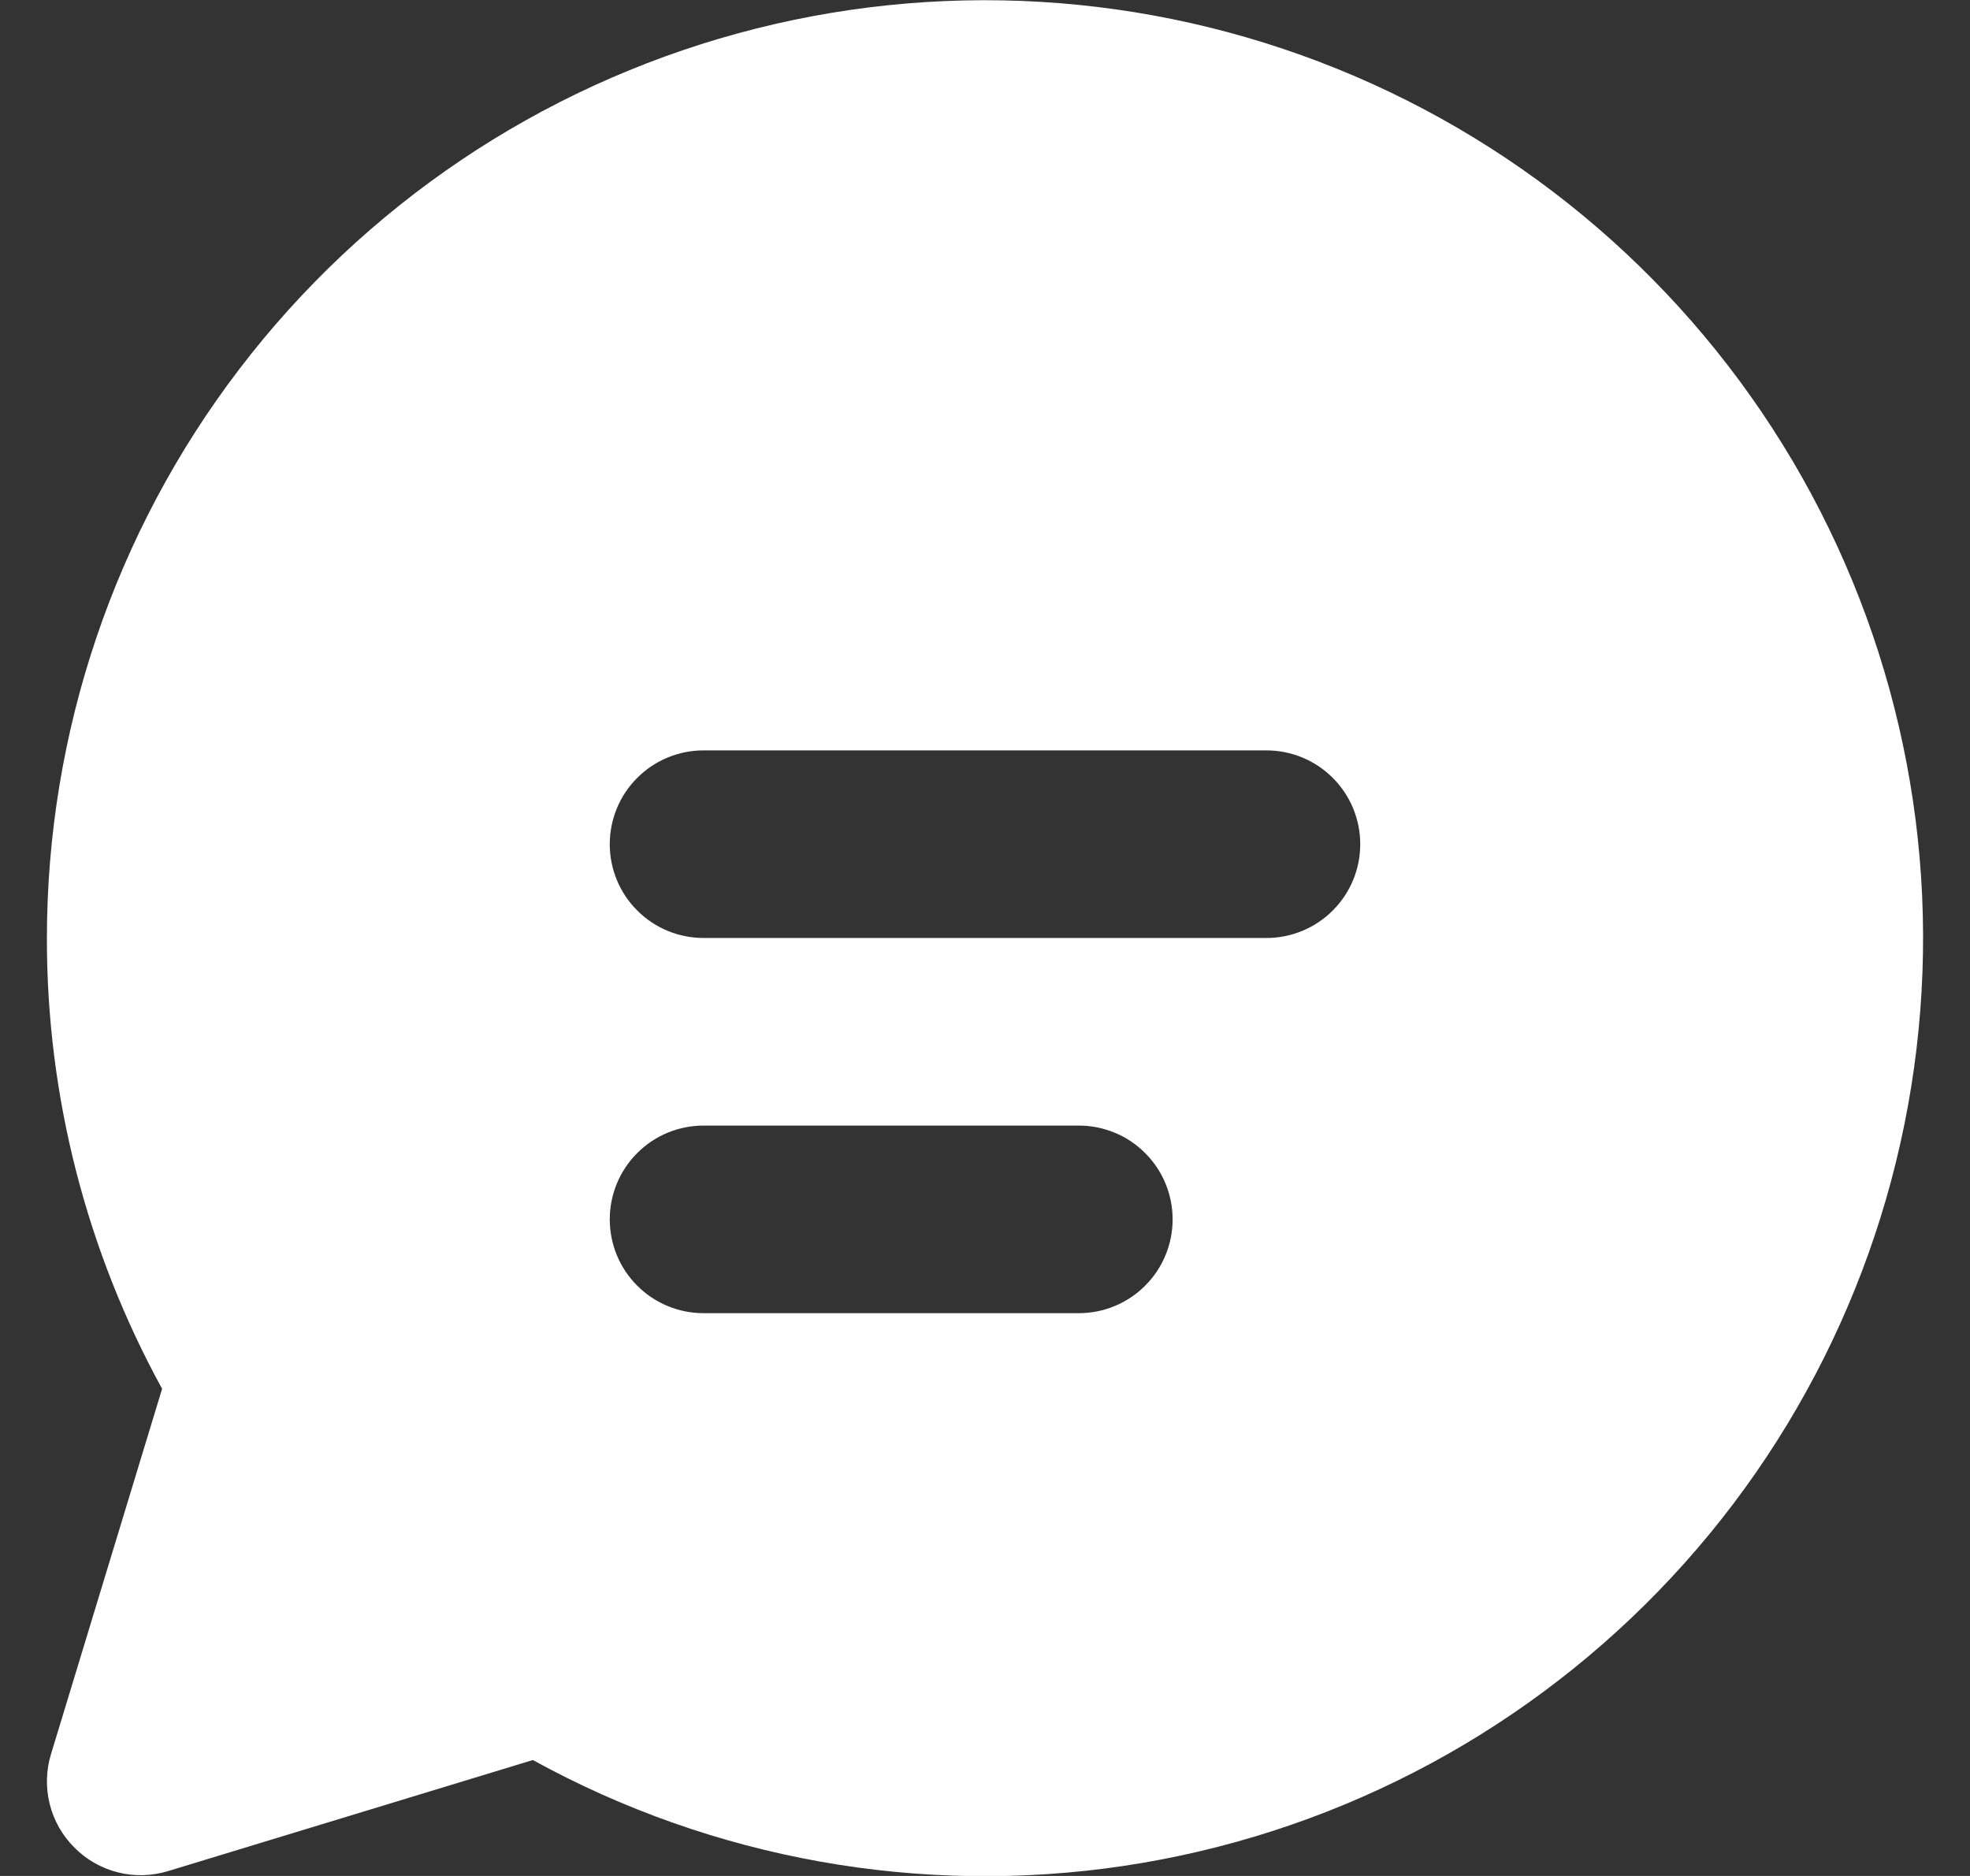 <svg width="21" height="20" viewBox="0 0 21 20" fill="none" xmlns="http://www.w3.org/2000/svg">
<rect x="0" y="0" width="21" height="20" fill="#333333" stroke="none"/>
<path d="M0.5 10C0.501 7.808 1.221 5.676 2.552 3.934C3.882 2.191 5.749 0.934 7.864 0.356C9.978 -0.222 12.225 -0.089 14.257 0.735C16.288 1.558 17.993 3.027 19.109 4.914C20.224 6.801 20.689 9.003 20.43 11.18C20.172 13.357 19.206 15.389 17.679 16.963C16.153 18.537 14.152 19.566 11.984 19.892C9.816 20.217 7.601 19.821 5.68 18.764L1.792 19.948C1.619 20.001 1.434 20.006 1.258 19.962C1.082 19.918 0.922 19.827 0.794 19.698C0.665 19.57 0.574 19.41 0.53 19.234C0.486 19.058 0.491 18.873 0.544 18.7L1.728 14.806C0.92 13.333 0.497 11.68 0.5 10ZM6.5 9C6.5 9.265 6.605 9.52 6.793 9.707C6.98 9.895 7.235 10 7.5 10H13.5C13.765 10 14.02 9.895 14.207 9.707C14.395 9.52 14.5 9.265 14.5 9C14.5 8.735 14.395 8.48 14.207 8.293C14.02 8.105 13.765 8 13.5 8H7.5C7.235 8 6.98 8.105 6.793 8.293C6.605 8.48 6.5 8.735 6.5 9ZM7.5 12C7.235 12 6.98 12.105 6.793 12.293C6.605 12.48 6.5 12.735 6.5 13C6.5 13.265 6.605 13.52 6.793 13.707C6.98 13.895 7.235 14 7.5 14H11.5C11.765 14 12.02 13.895 12.207 13.707C12.395 13.52 12.5 13.265 12.5 13C12.5 12.735 12.395 12.48 12.207 12.293C12.02 12.105 11.765 12 11.5 12H7.5Z" fill="white"/>
</svg>
